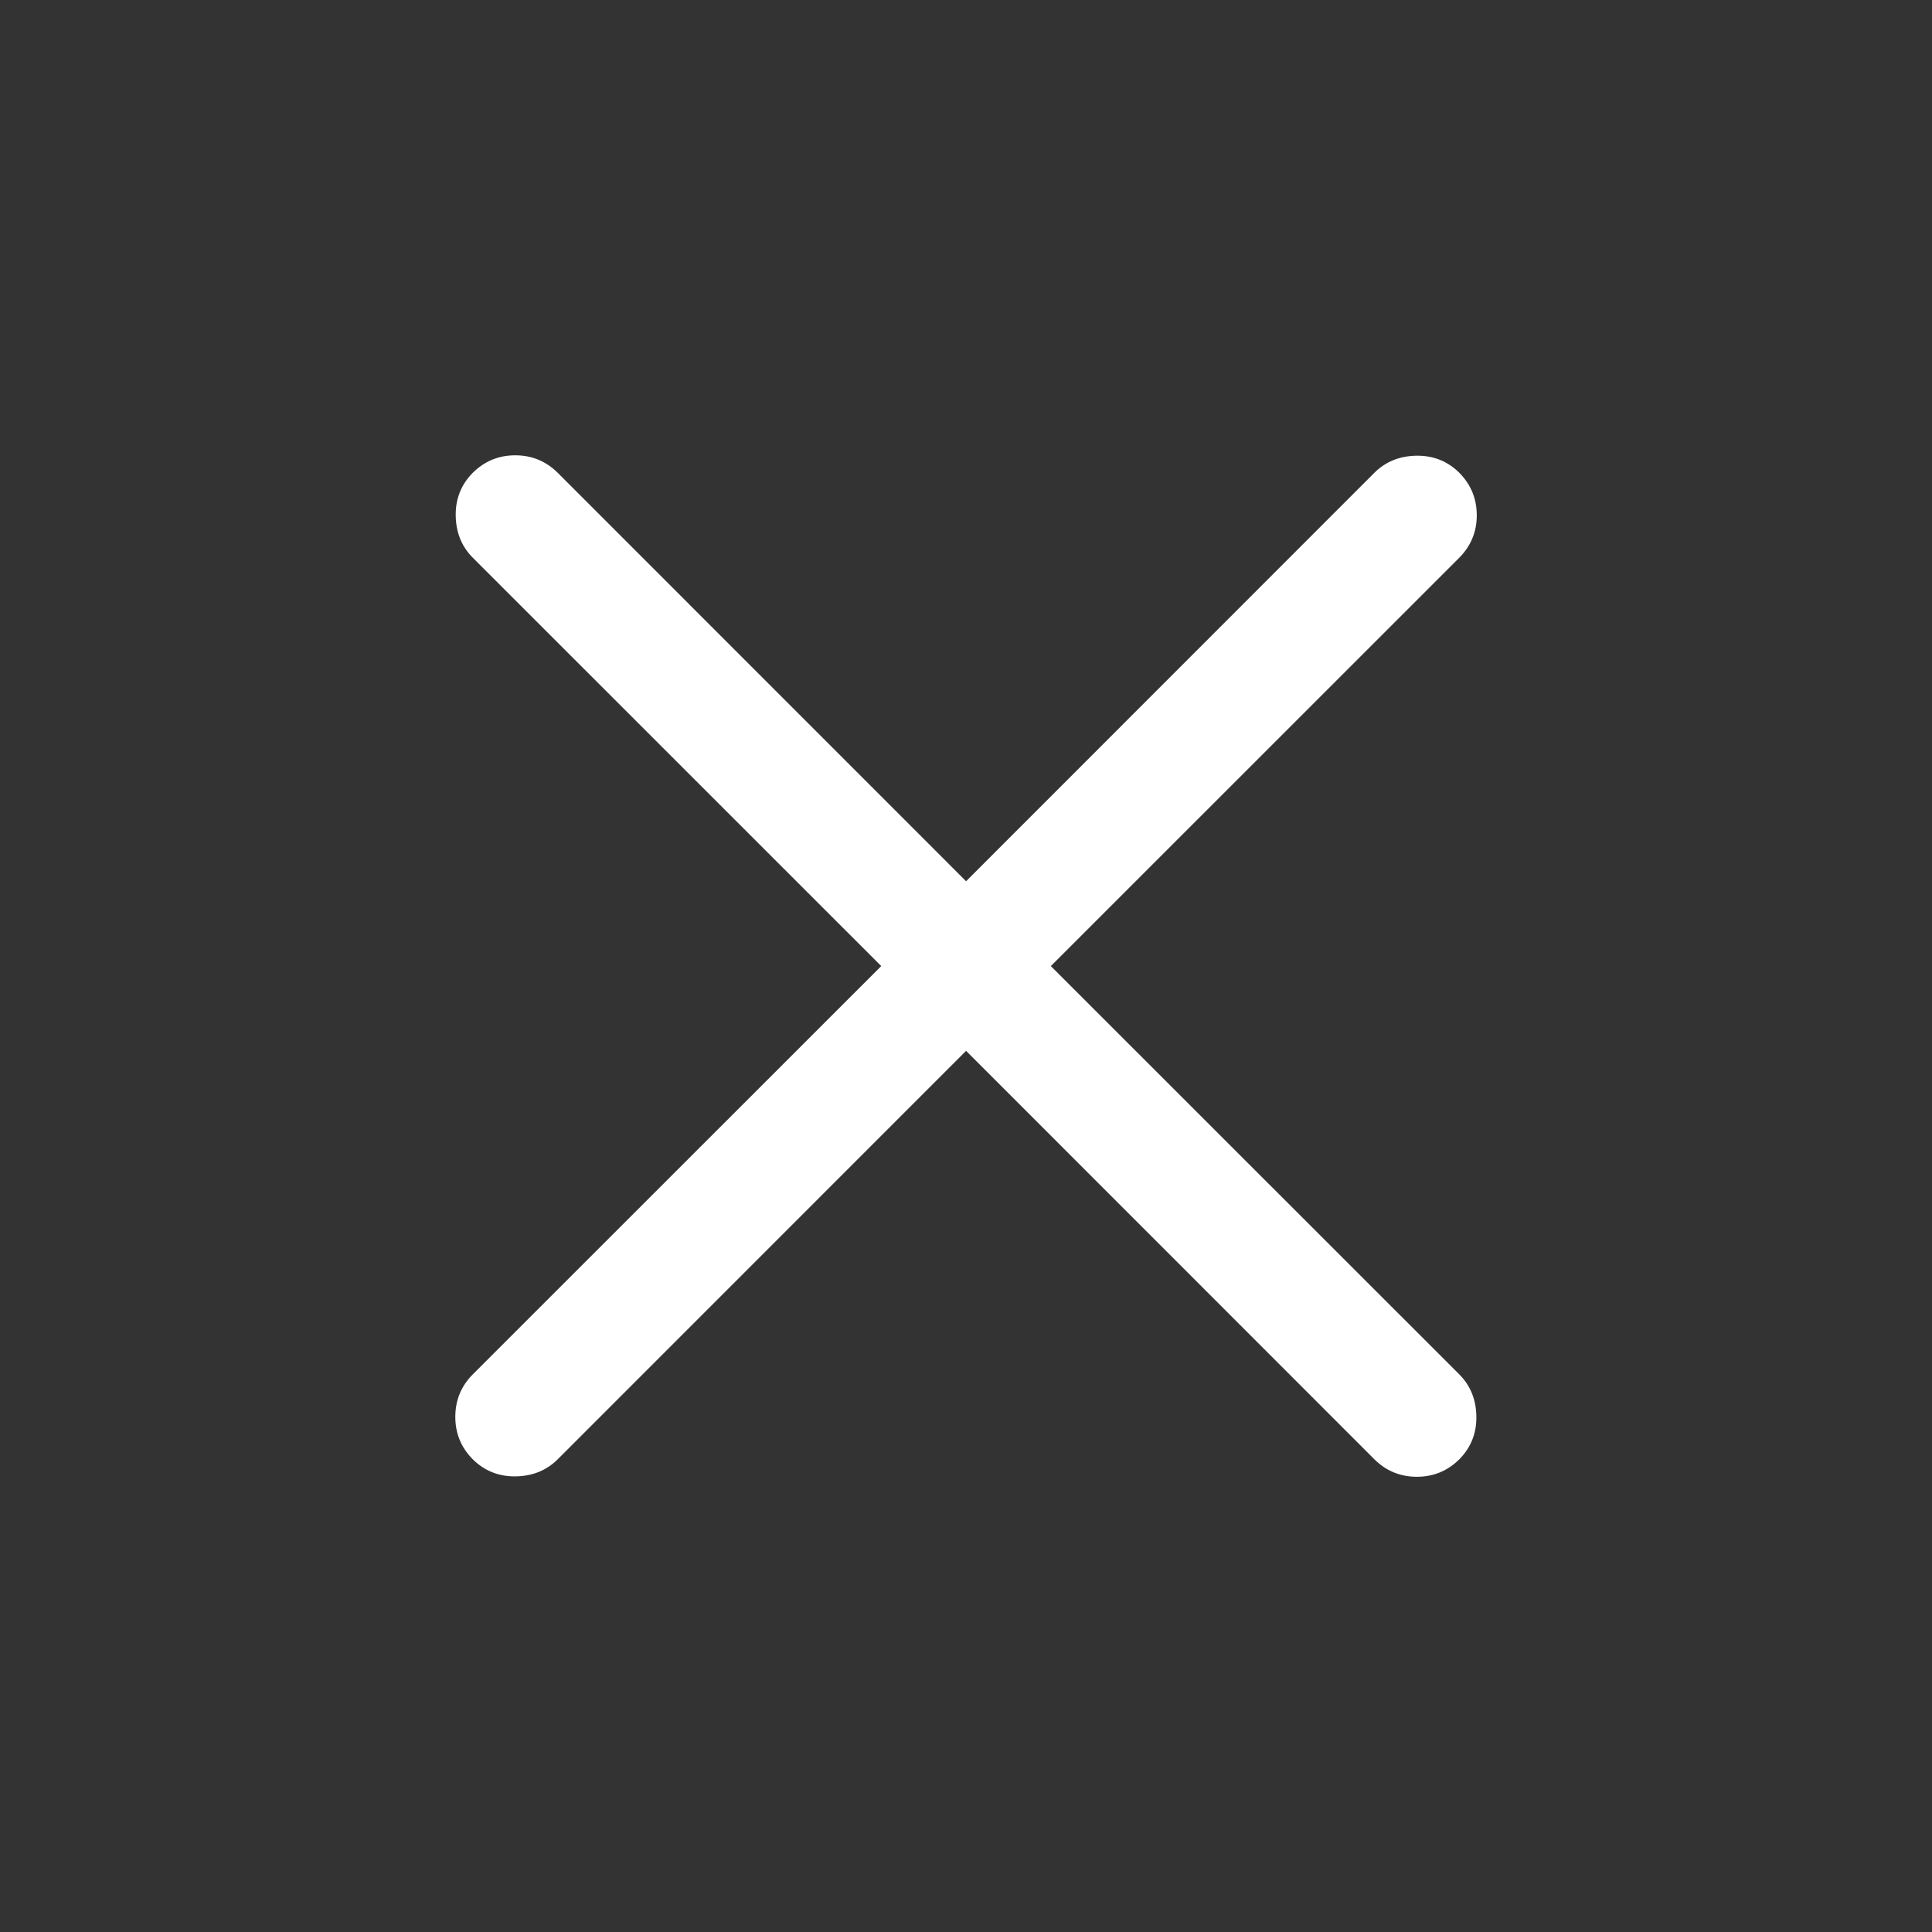 <svg width="24" height="24" viewBox="0 0 24 24" fill="none" xmlns="http://www.w3.org/2000/svg">
<rect x="0" y="0" width="24" height="24" fill="#333333" stroke="none"/>
<g clip-path="url(#clip0_29_9525)">
<path d="M12.001 13.054L6.928 18.128C6.789 18.266 6.615 18.337 6.405 18.34C6.196 18.343 6.019 18.272 5.873 18.128C5.729 17.983 5.656 17.807 5.656 17.601C5.656 17.394 5.729 17.218 5.873 17.073L10.947 12.001L5.873 6.928C5.735 6.789 5.664 6.615 5.661 6.405C5.658 6.196 5.729 6.019 5.873 5.873C6.019 5.729 6.194 5.656 6.401 5.656C6.607 5.656 6.782 5.729 6.928 5.873L12.001 10.947L17.073 5.873C17.212 5.735 17.386 5.664 17.596 5.661C17.805 5.658 17.983 5.729 18.128 5.873C18.272 6.019 18.345 6.194 18.345 6.401C18.345 6.607 18.272 6.782 18.128 6.928L13.054 12.001L18.128 17.073C18.266 17.212 18.337 17.386 18.34 17.596C18.343 17.805 18.272 17.983 18.128 18.128C17.983 18.272 17.807 18.345 17.601 18.345C17.394 18.345 17.218 18.272 17.073 18.128L12.001 13.054Z" fill="white"/>
</g>
<defs>
<clipPath id="clip0_29_9525">
<rect width="24" height="24" fill="white"/>
</clipPath>
</defs>
</svg>
